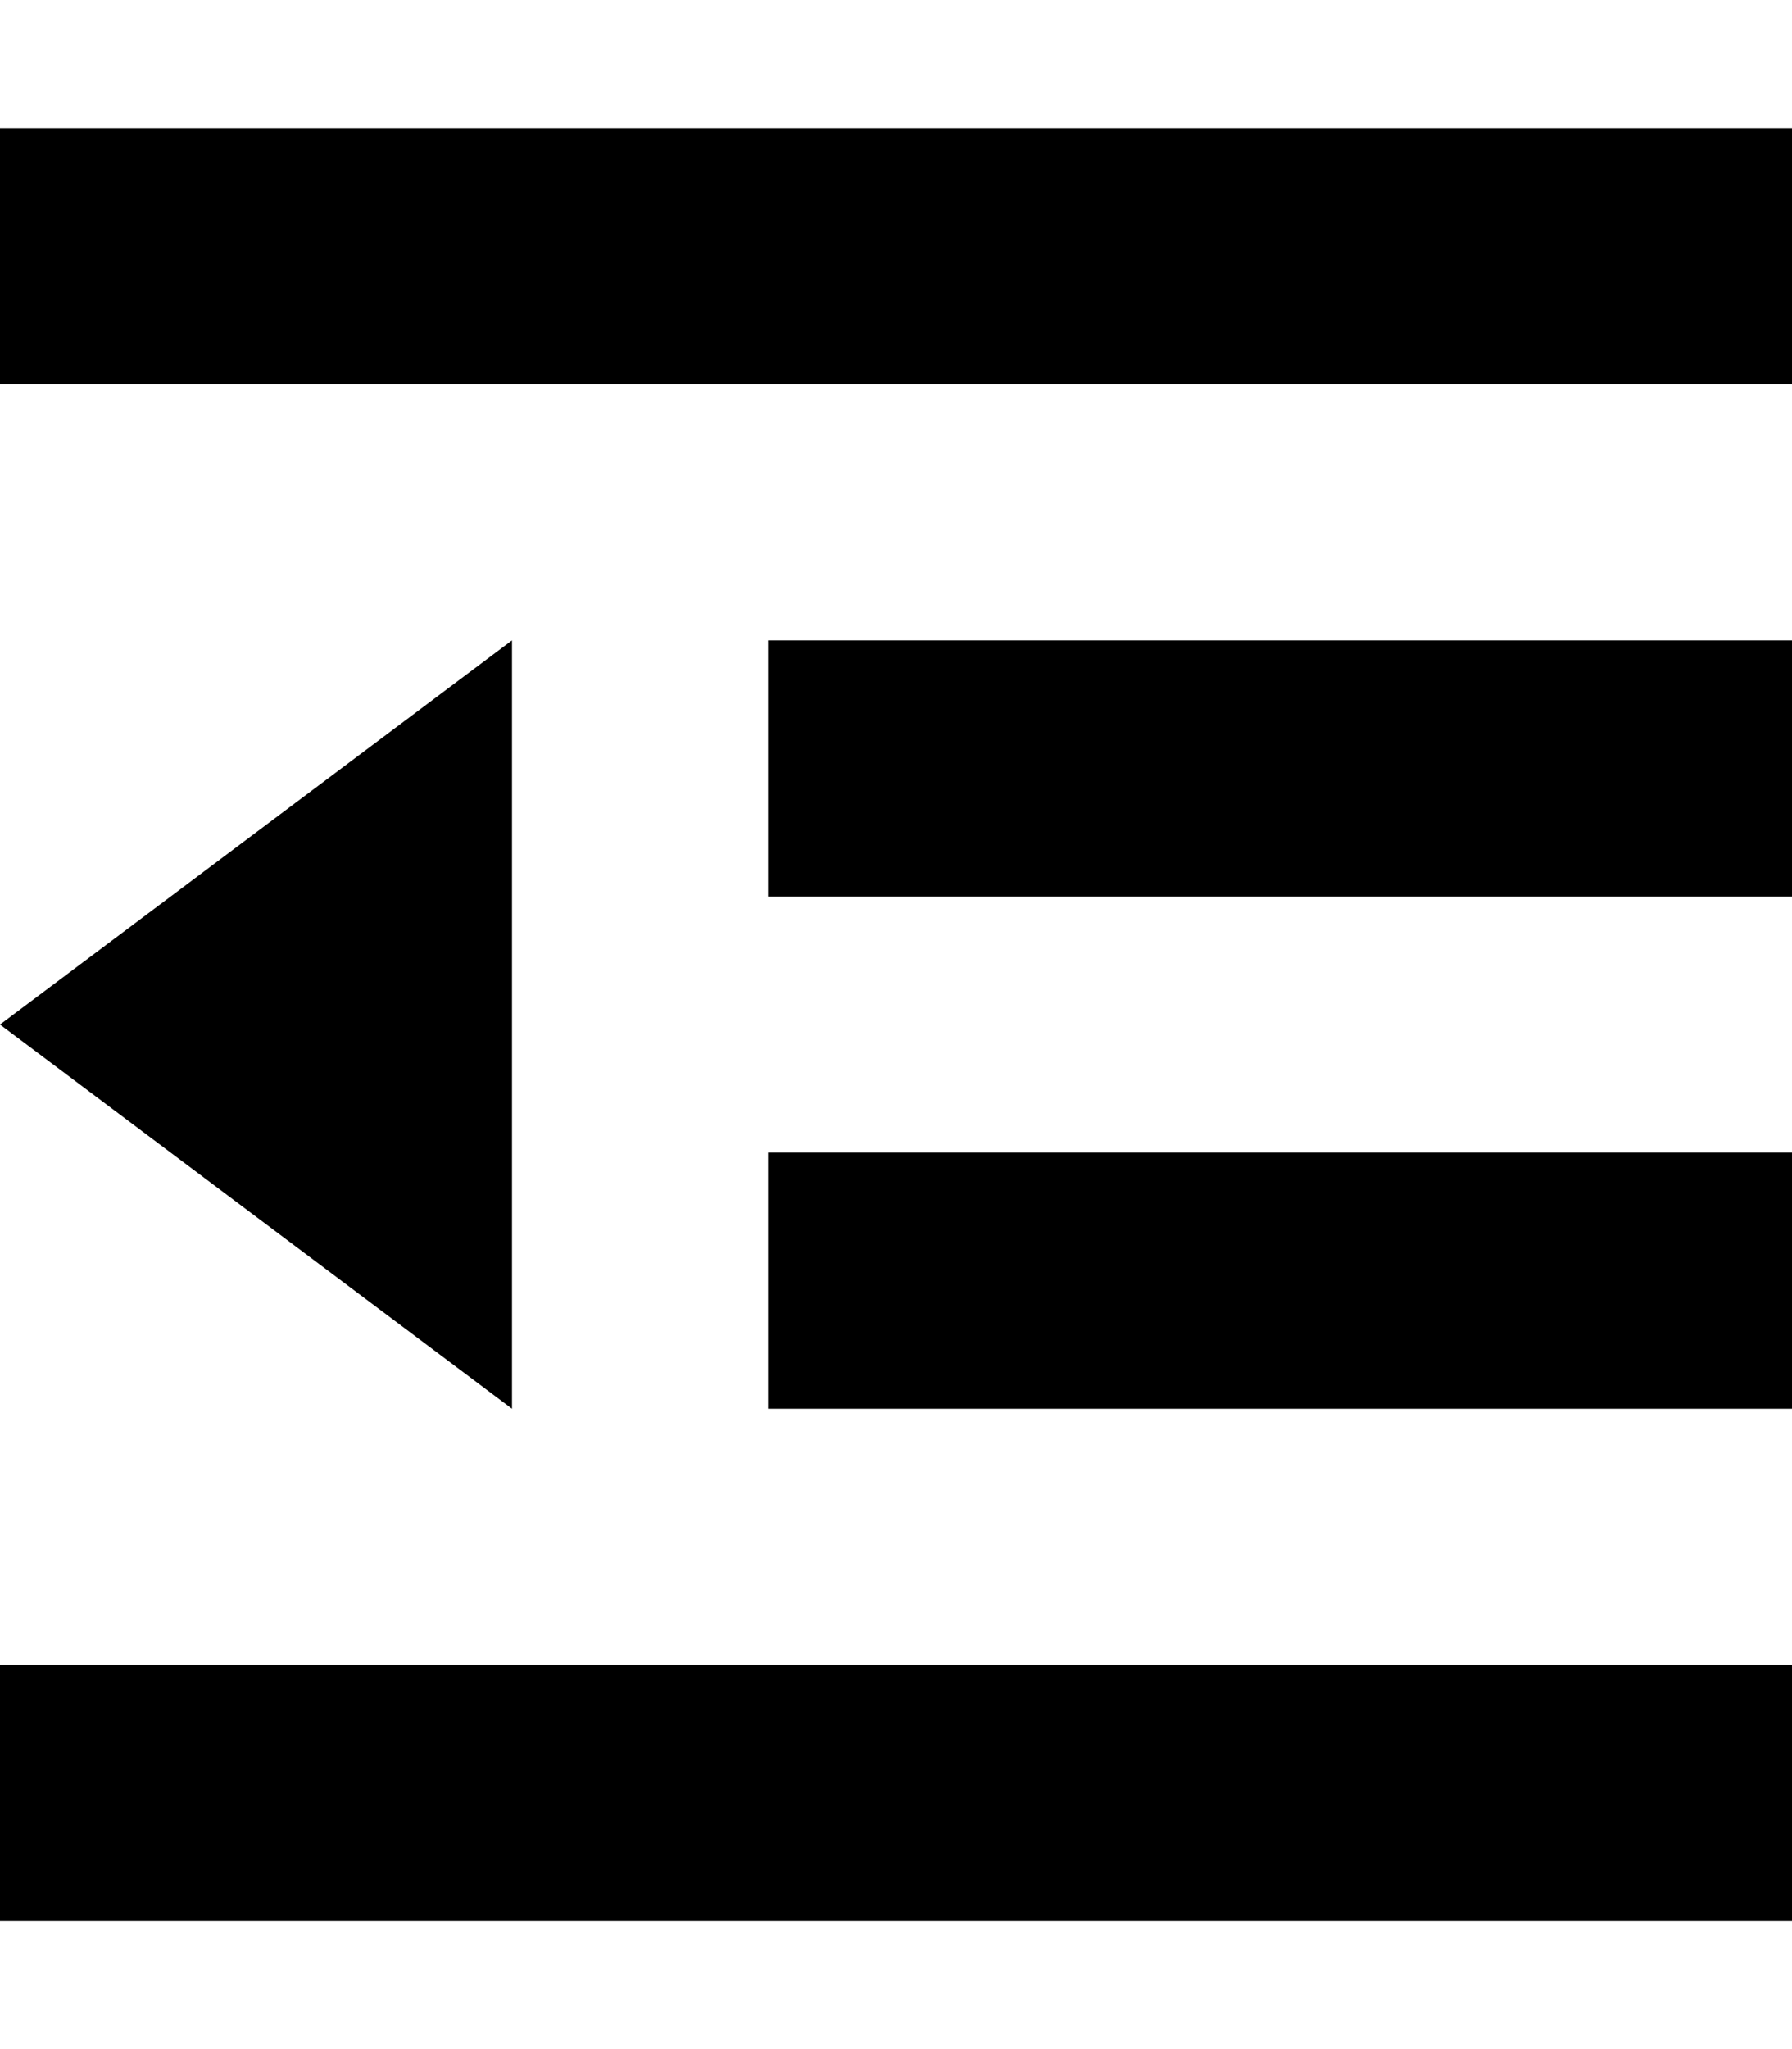 <svg xmlns="http://www.w3.org/2000/svg" viewBox="0 0 448 512"><path d="M0 32l448 0 0 64L0 96 0 32zM192 160l256 0 0 64-256 0 0-64zM448 288l0 64-256 0 0-64 256 0zM0 416l448 0 0 64L0 480l0-64zm128-64L0 256l128-96 0 192z"/></svg>